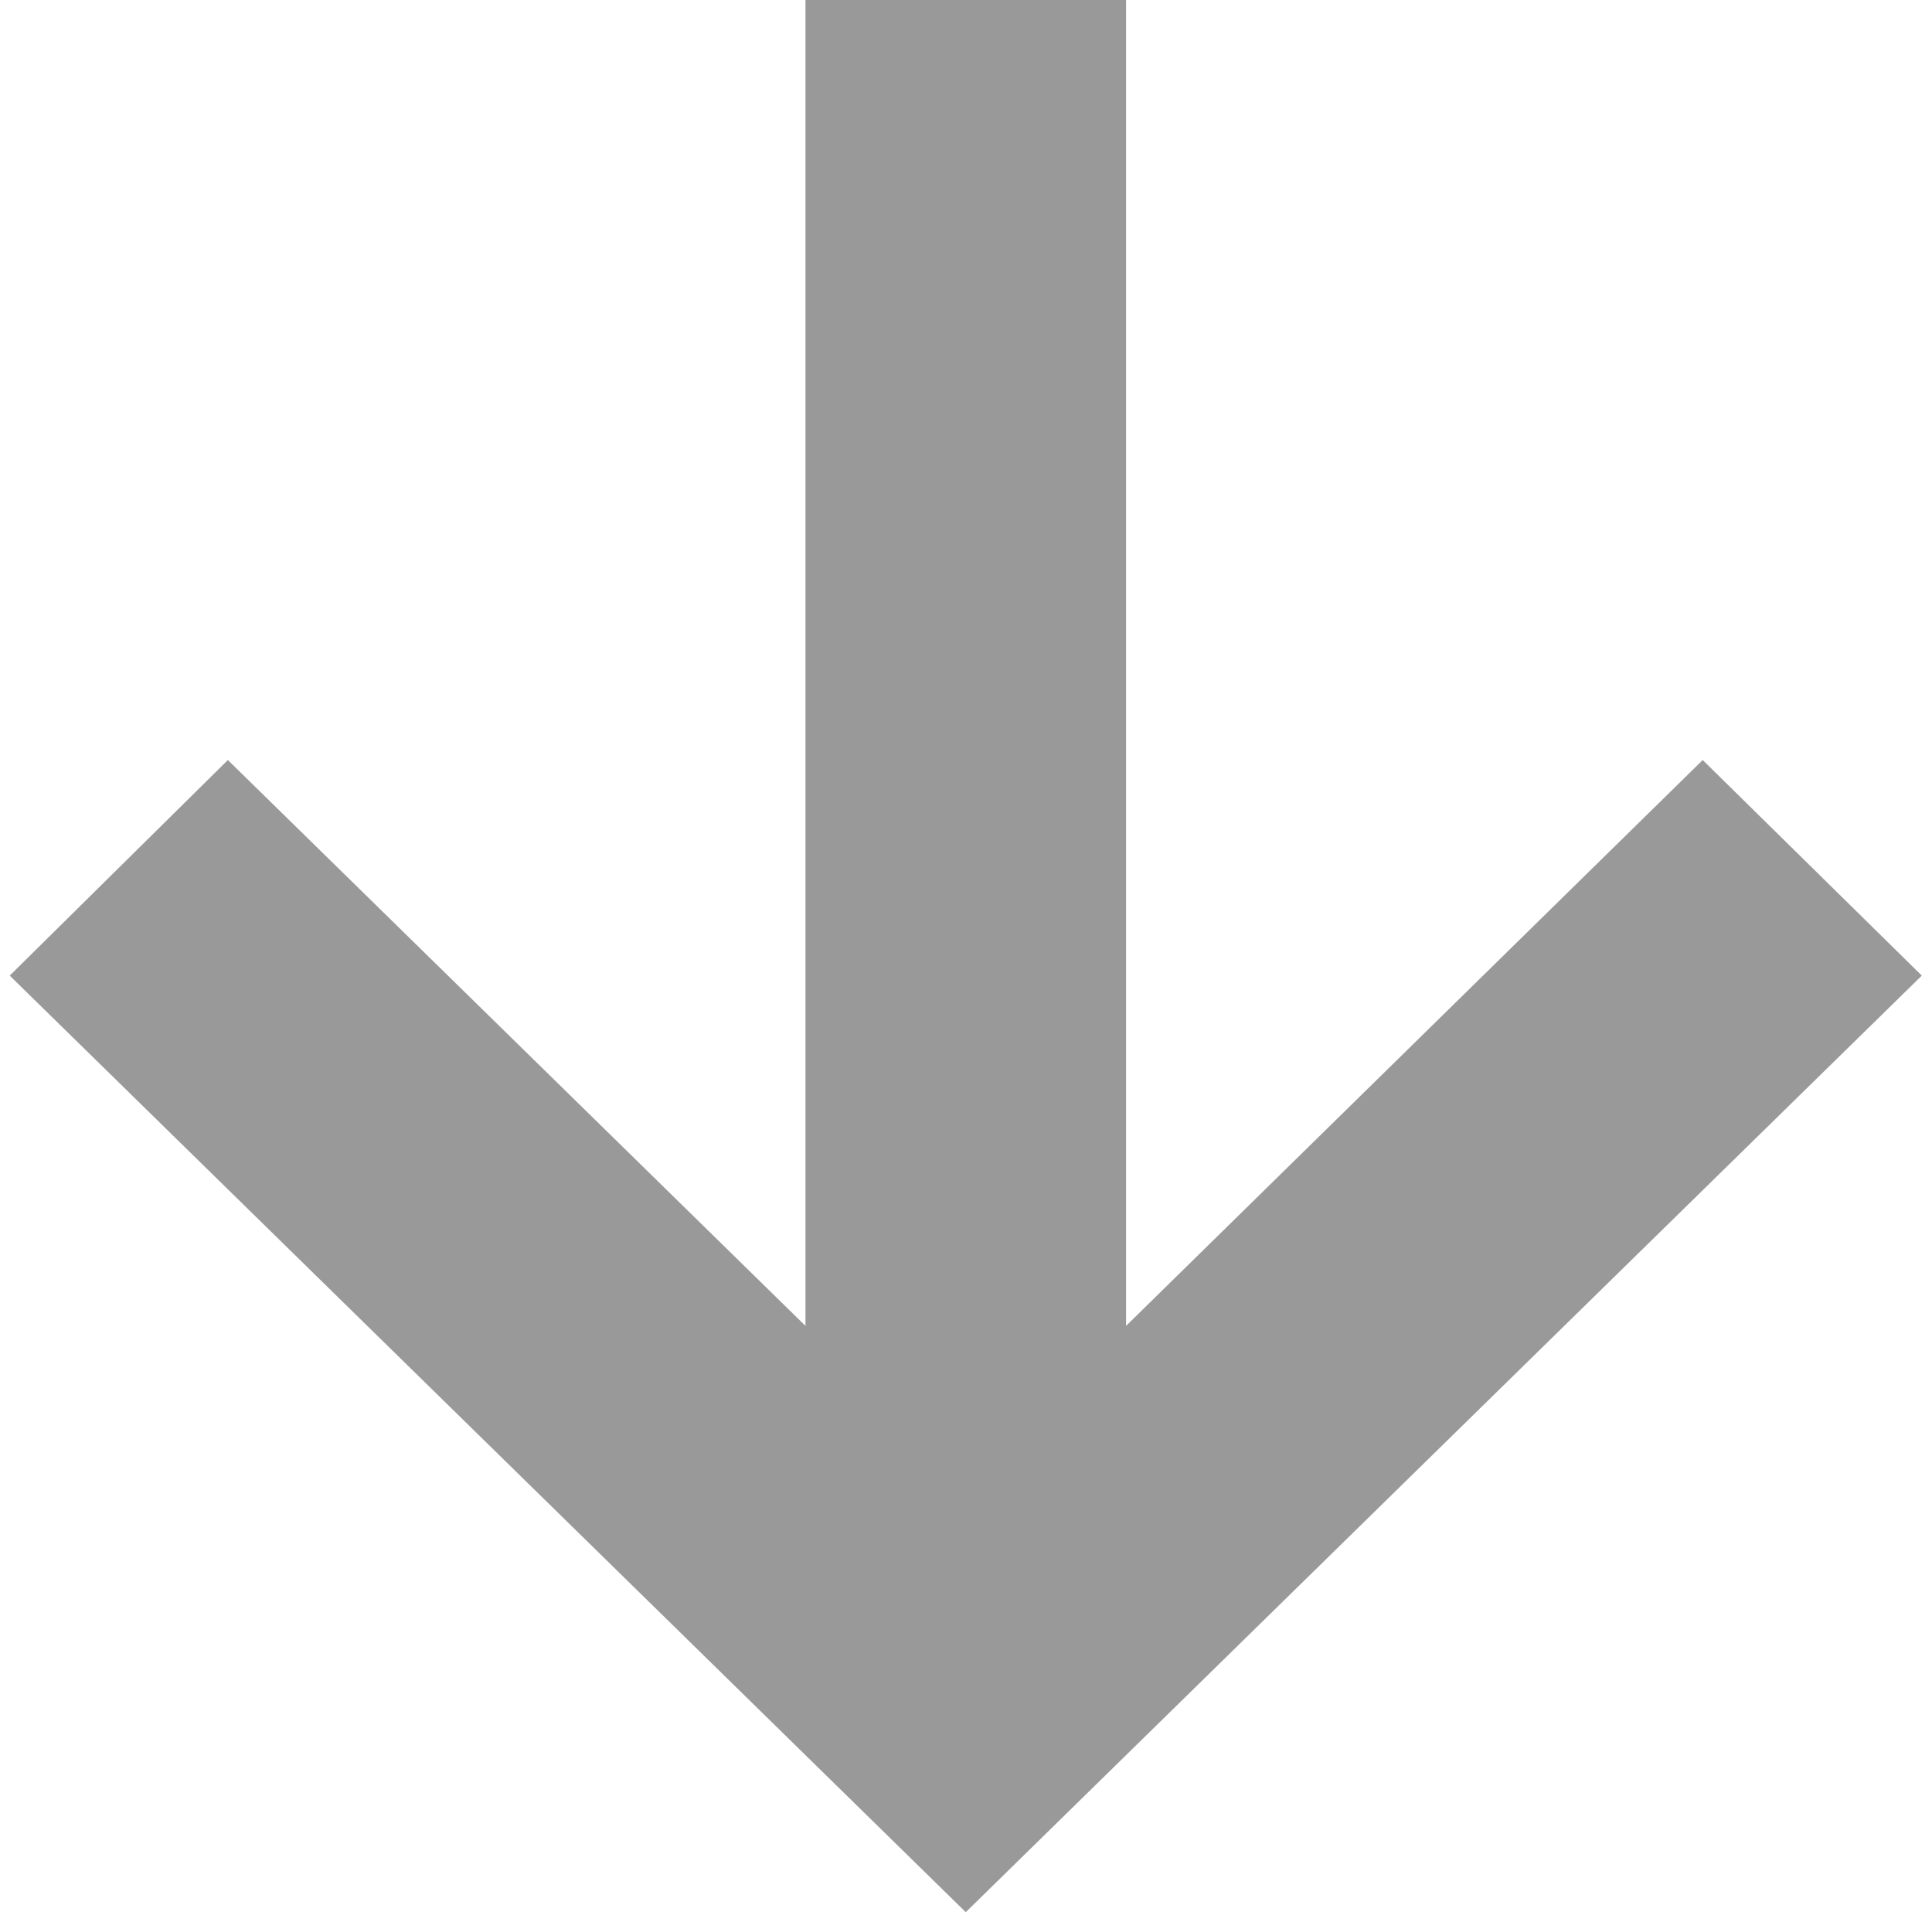 <svg width="97" height="96" fill="none" xmlns="http://www.w3.org/2000/svg"><path d="m96.488 48.98-48 47.02-48-47.02 10.953-10.823 29 28.409V0h16.095v66.566l28.952-28.409 11 10.823z" fill="#999"/></svg>